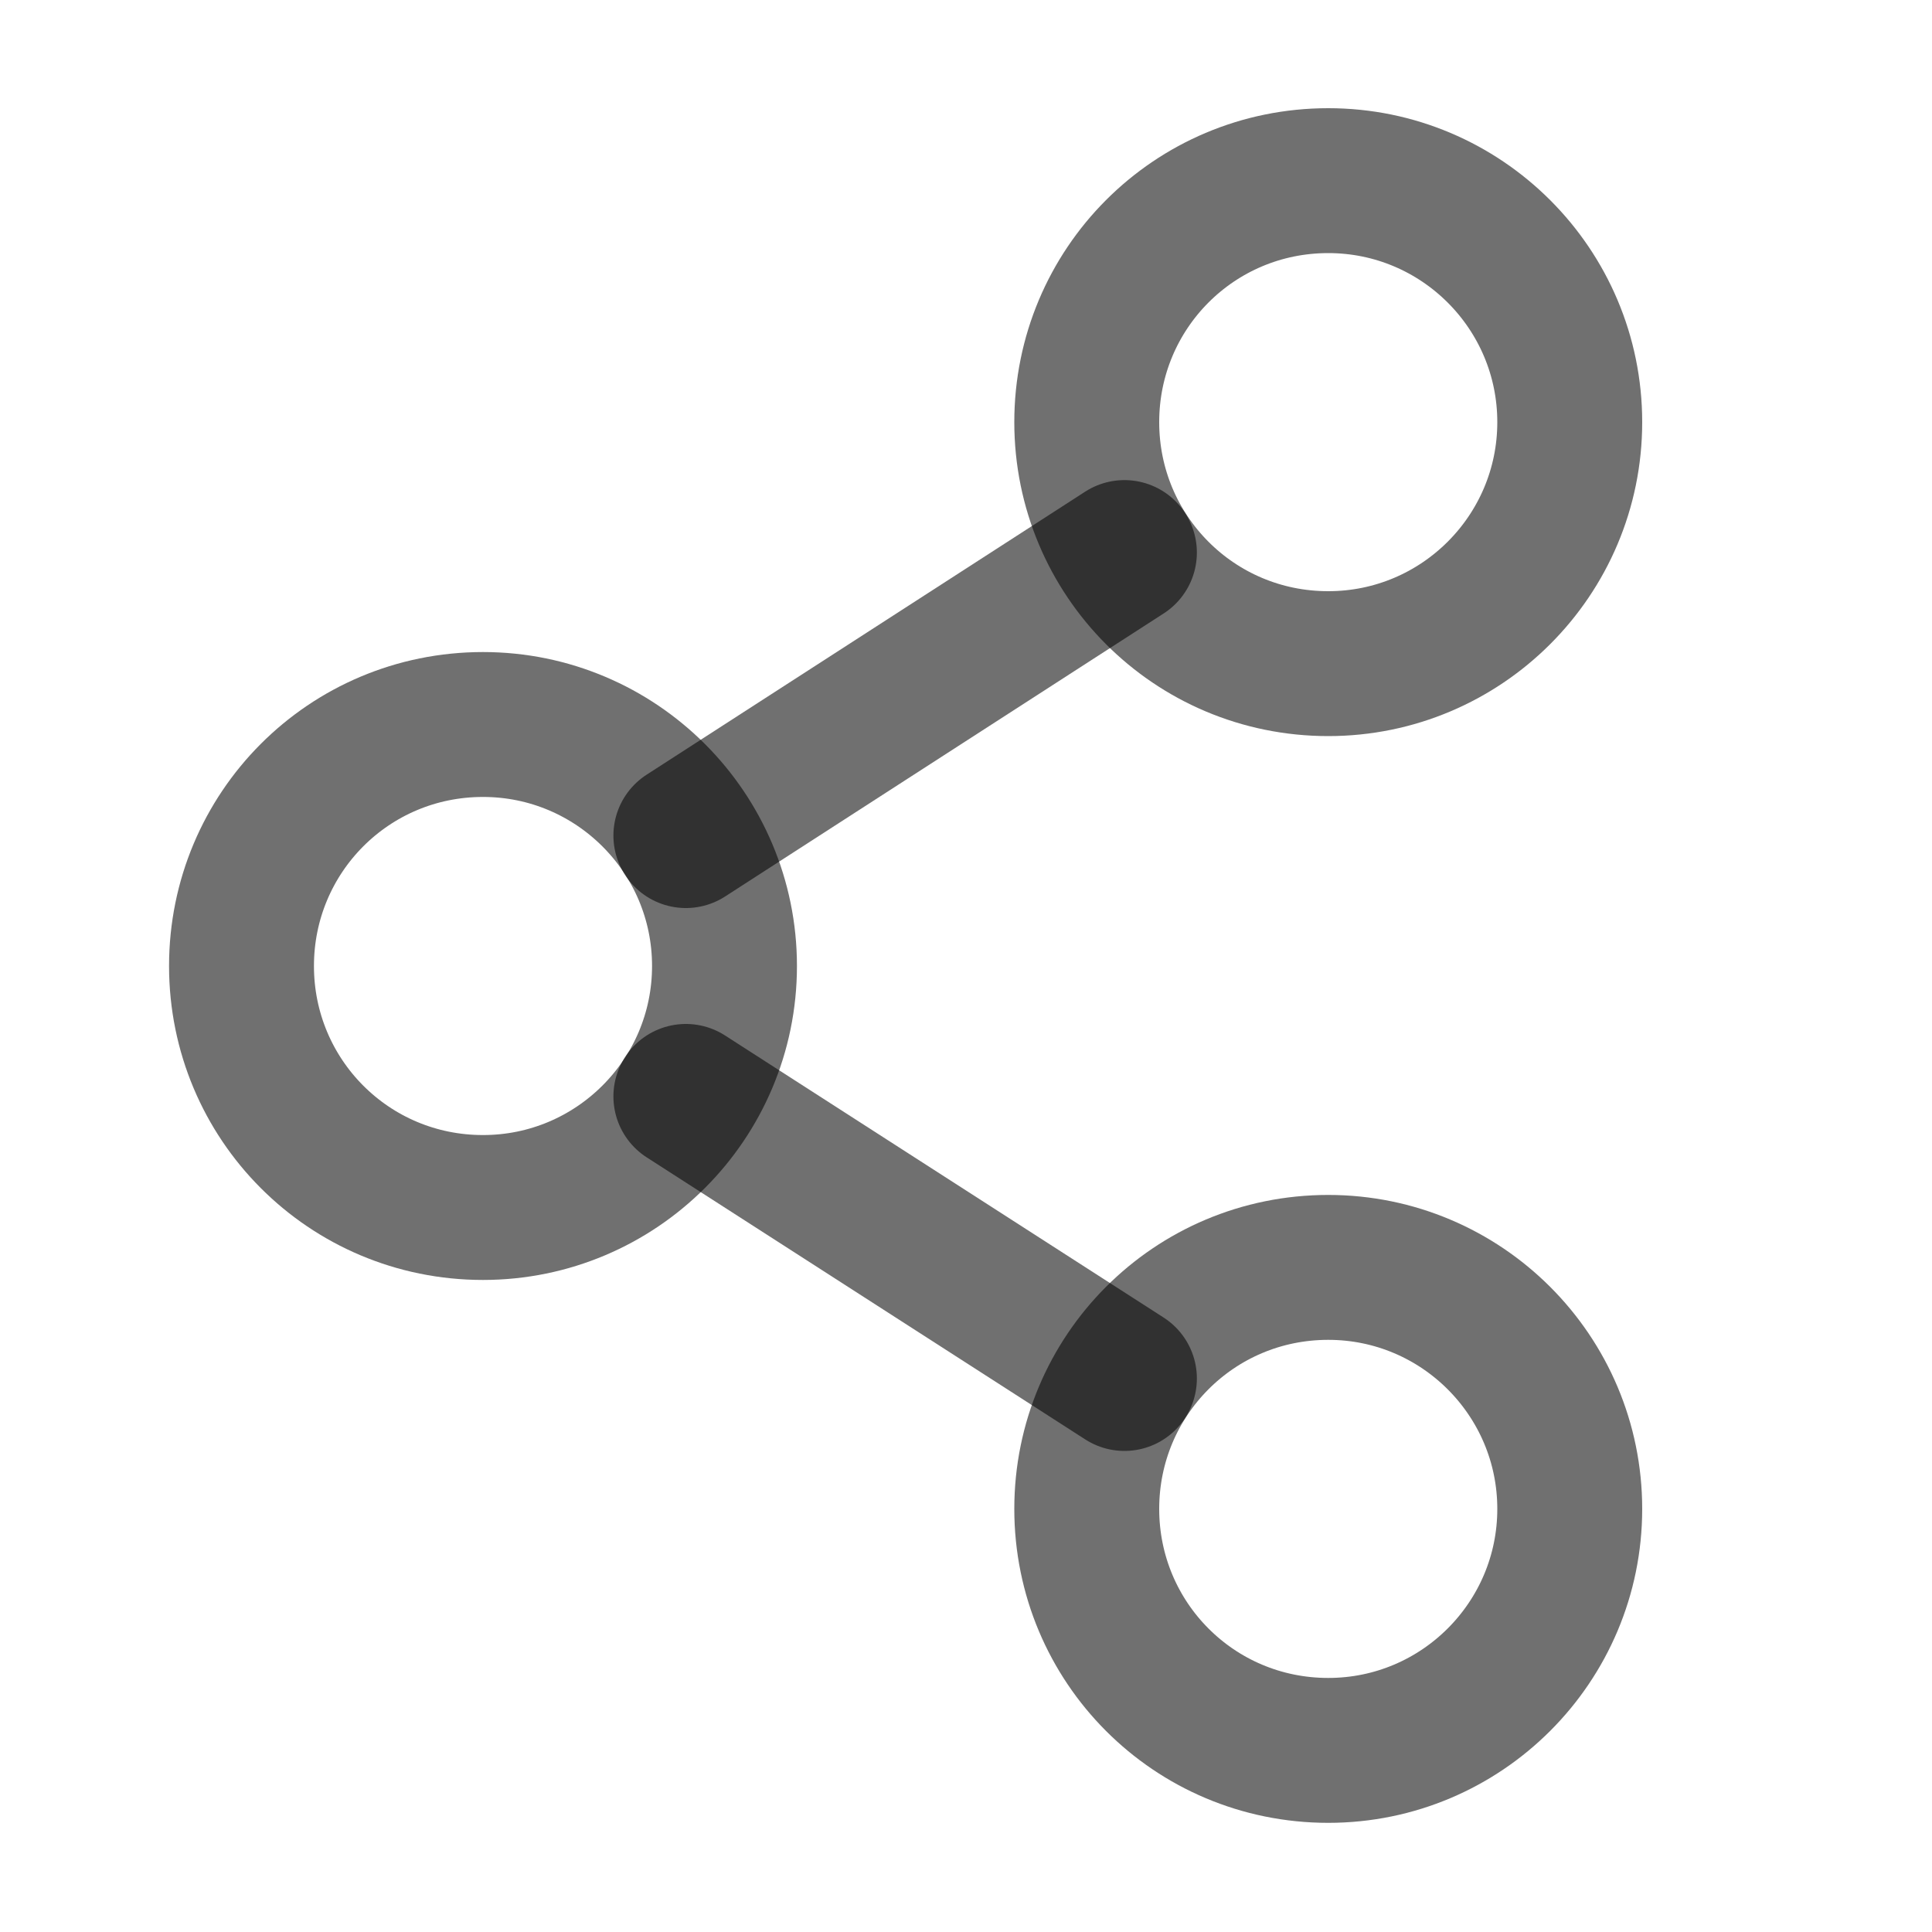<svg width="20" height="20" viewBox="0 0 20 20" fill="none" xmlns="http://www.w3.org/2000/svg" xmlns:xlink="http://www.w3.org/1999/xlink">
	<desc>
			Created with Pixso.
	</desc>
	<defs/>
	<path id="Vector" d="M5 12.5C3.61 12.5 2.5 11.38 2.5 10C2.5 8.62 3.61 7.5 5 7.5C6.38 7.5 7.5 8.62 7.5 10C7.5 11.38 6.38 12.5 5 12.5Z" stroke="#000000" stroke-opacity="0.56" stroke-width="1.5" stroke-linejoin="round"/>
	<path id="Vector" d="M13.75 18.12C12.36 18.12 11.25 17 11.25 15.62C11.25 14.24 12.36 13.12 13.75 13.12C15.13 13.12 16.25 14.24 16.25 15.62C16.25 17 15.13 18.12 13.75 18.12Z" stroke="#000000" stroke-opacity="0.56" stroke-width="1.5" stroke-linejoin="round"/>
	<path id="Vector" d="M13.75 6.87C12.36 6.87 11.25 5.75 11.25 4.37C11.25 2.99 12.36 1.87 13.75 1.87C15.13 1.87 16.25 2.99 16.25 4.37C16.25 5.75 15.13 6.87 13.75 6.87Z" stroke="#000000" stroke-opacity="0.56" stroke-width="1.5" stroke-linejoin="round"/>
	<path id="Vector" d="M11.64 5.72L7.1 8.65" stroke="#000000" stroke-opacity="0.56" stroke-width="1.5" stroke-linejoin="round" stroke-linecap="round"/>
	<path id="Vector" d="M7.1 11.35L11.64 14.27" stroke="#000000" stroke-opacity="0.56" stroke-width="1.5" stroke-linejoin="round" stroke-linecap="round"/>
</svg>
